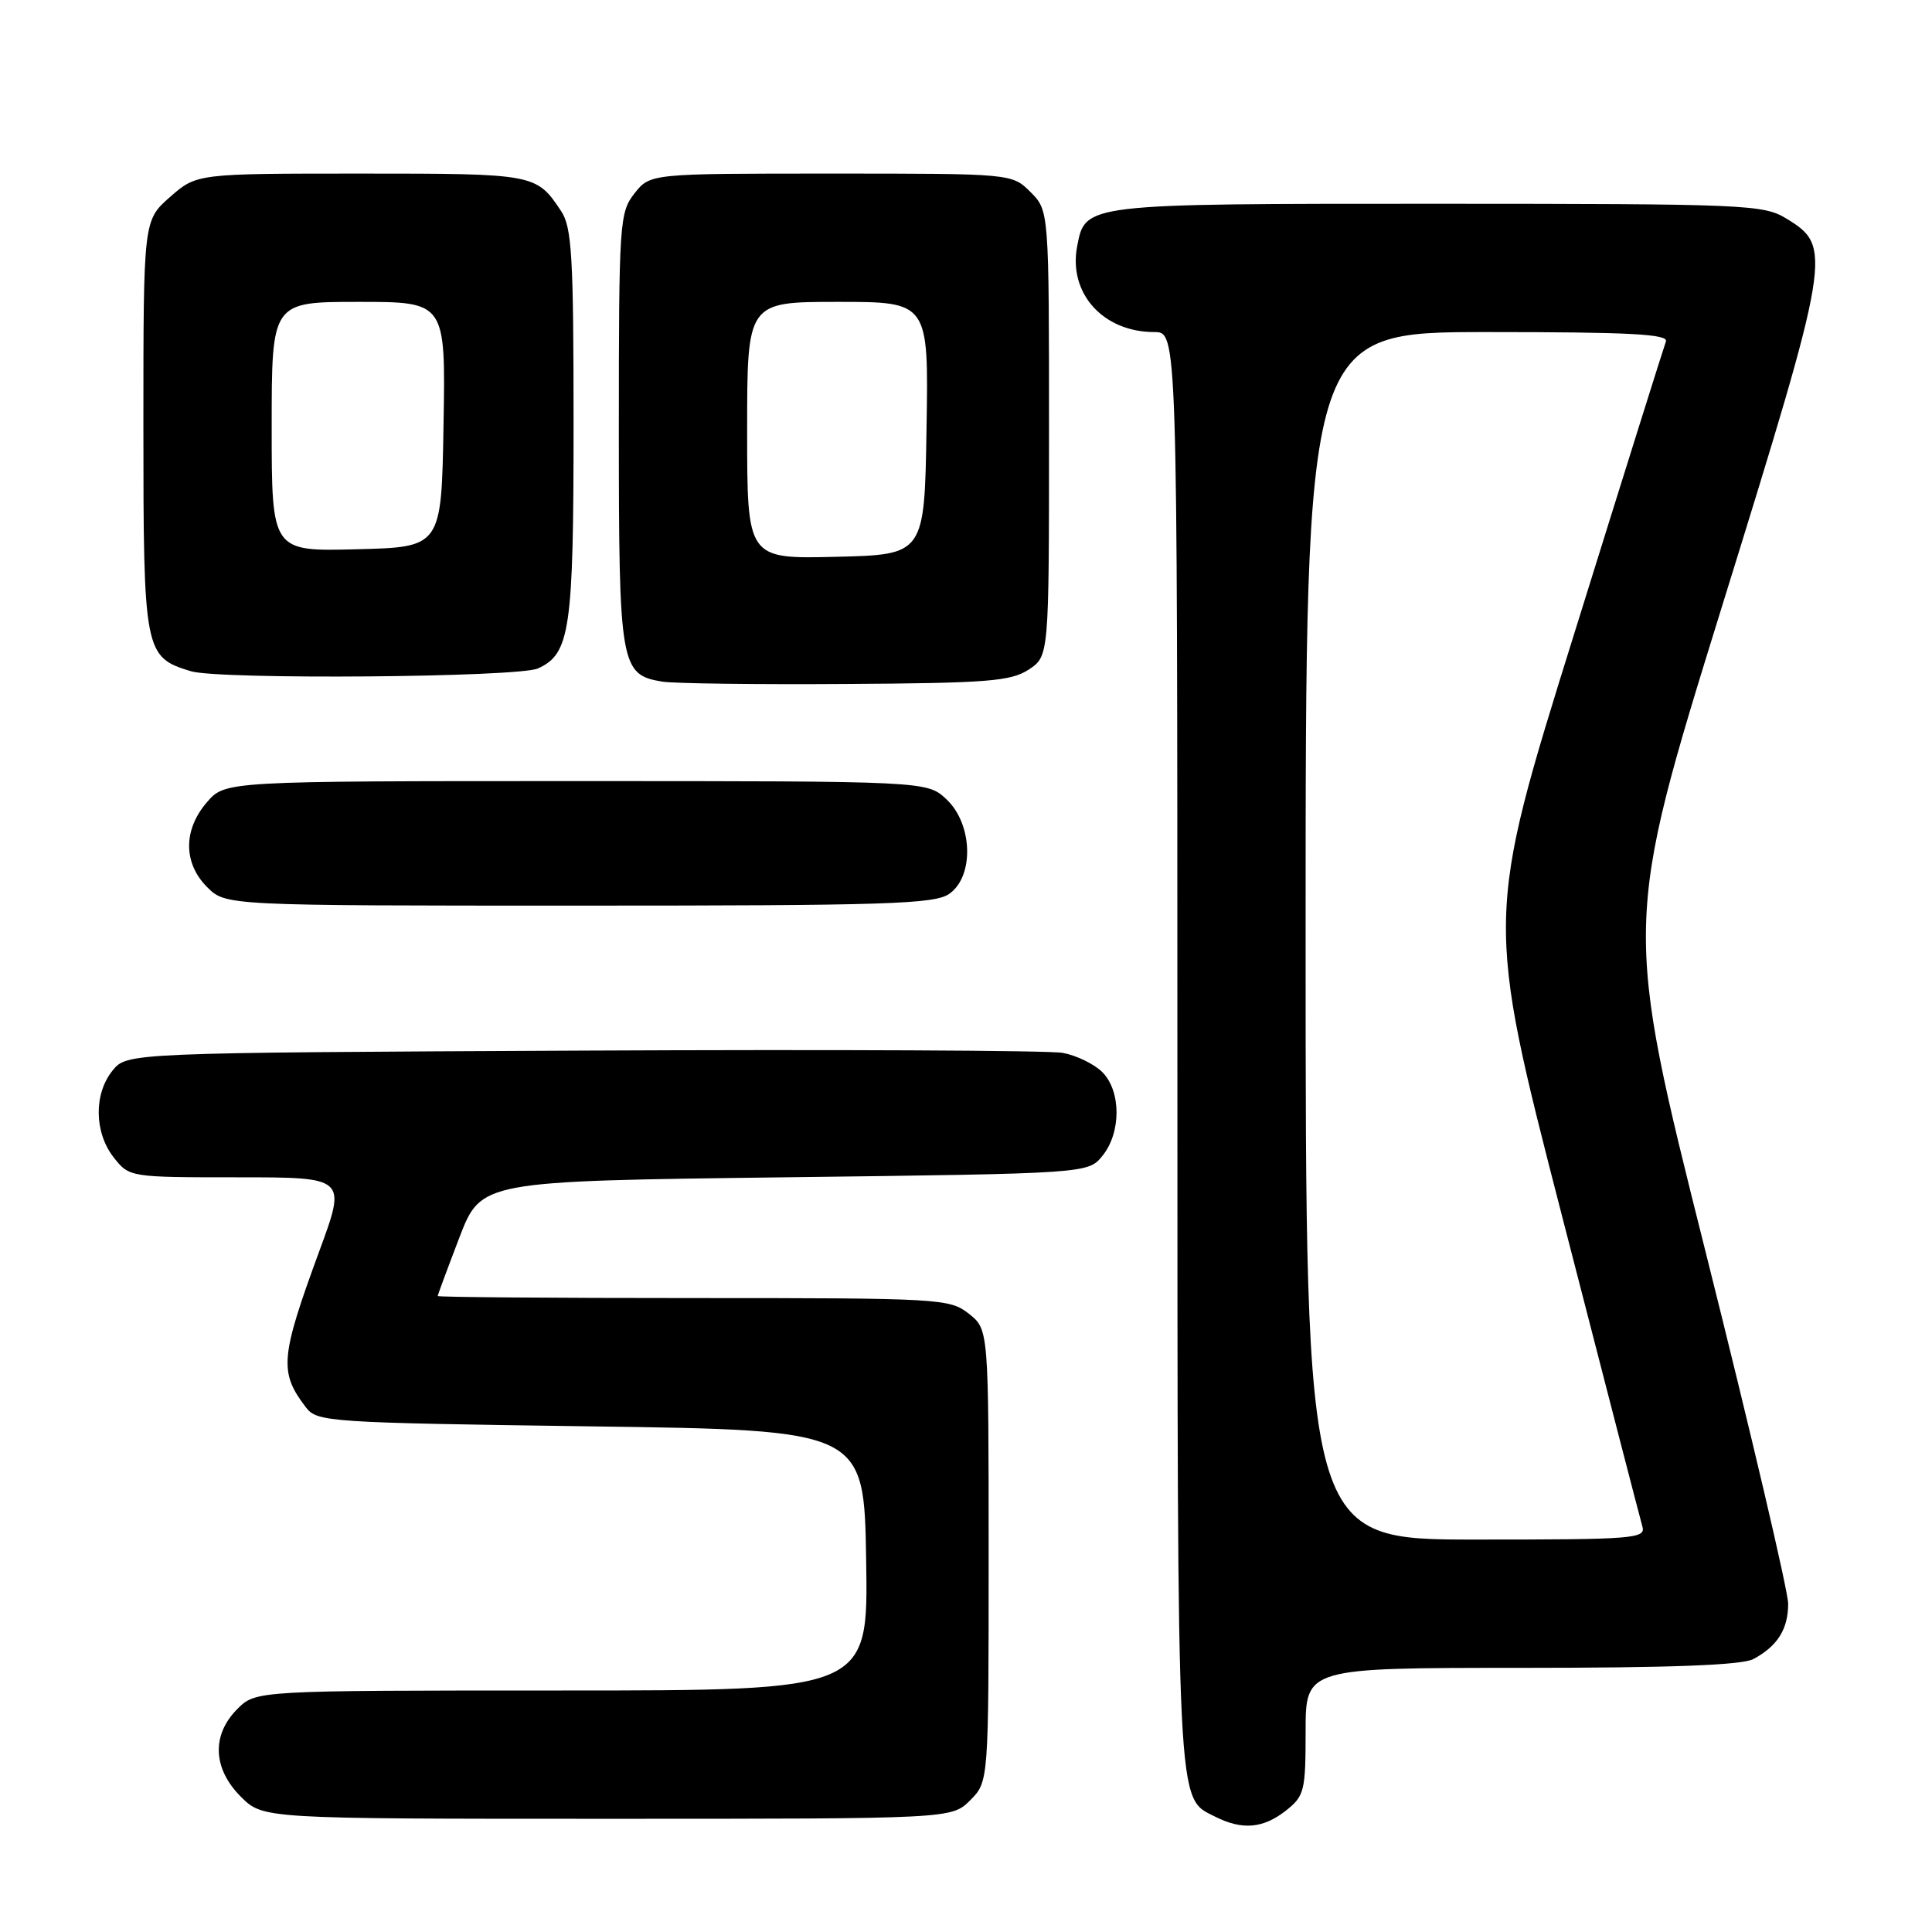 <?xml version="1.0" encoding="UTF-8" standalone="no"?>
<!DOCTYPE svg PUBLIC "-//W3C//DTD SVG 1.1//EN" "http://www.w3.org/Graphics/SVG/1.1/DTD/svg11.dtd" >
<svg xmlns="http://www.w3.org/2000/svg" xmlns:xlink="http://www.w3.org/1999/xlink" version="1.1" viewBox="0 0 256 256">
 <g >
 <path fill="currentColor"
d=" M 170.37 239.93 C 172.84 237.98 173.00 237.34 173.00 229.43 C 173.00 221.00 173.00 221.00 201.57 221.00 C 221.37 221.00 230.80 220.64 232.32 219.84 C 235.52 218.13 236.94 215.88 236.94 212.50 C 236.94 210.85 232.03 189.93 226.03 166.00 C 215.11 122.50 215.11 122.50 228.18 80.33 C 242.68 33.57 242.82 32.69 236.70 28.96 C 233.66 27.10 231.36 27.01 190.47 27.00 C 143.60 27.00 143.81 26.97 142.73 32.63 C 141.54 38.86 146.16 44.00 152.95 44.00 C 156.00 44.00 156.00 44.00 156.01 139.25 C 156.03 241.16 155.88 238.12 161.02 240.72 C 164.59 242.52 167.36 242.29 170.37 239.93 Z  M 128.55 238.55 C 131.00 236.09 131.00 236.09 131.00 206.12 C 131.00 176.15 131.00 176.15 128.37 174.07 C 125.82 172.07 124.61 172.00 91.87 172.00 C 73.24 172.00 58.00 171.88 58.00 171.73 C 58.00 171.59 59.29 168.10 60.87 163.98 C 63.75 156.50 63.75 156.50 103.96 156.00 C 144.18 155.50 144.18 155.50 146.09 153.14 C 148.58 150.06 148.56 144.56 146.06 142.06 C 144.99 140.99 142.62 139.84 140.81 139.51 C 138.99 139.18 110.35 139.05 77.16 139.21 C 16.82 139.50 16.82 139.50 14.91 141.86 C 12.41 144.95 12.48 150.07 15.07 153.37 C 17.14 155.99 17.18 156.00 31.53 156.00 C 45.91 156.00 45.91 156.00 42.32 165.75 C 37.13 179.88 36.96 181.82 40.55 186.50 C 42.02 188.42 43.57 188.52 78.29 189.00 C 114.50 189.50 114.50 189.50 114.77 206.75 C 115.05 224.00 115.05 224.00 74.48 224.00 C 33.91 224.00 33.91 224.00 31.45 226.45 C 28.01 229.90 28.19 234.35 31.92 238.08 C 34.85 241.00 34.85 241.00 80.47 241.00 C 126.09 241.00 126.09 241.00 128.55 238.55 Z  M 125.78 118.44 C 129.10 116.12 128.90 109.20 125.42 105.92 C 122.84 103.50 122.84 103.50 76.33 103.50 C 29.83 103.50 29.83 103.50 27.41 106.31 C 24.26 109.97 24.28 114.37 27.45 117.55 C 29.91 120.00 29.91 120.00 76.73 120.00 C 117.49 120.00 123.84 119.80 125.78 118.44 Z  M 136.30 88.73 C 139.00 86.95 139.00 86.95 139.00 57.43 C 139.00 27.91 139.00 27.91 136.55 25.45 C 134.09 23.00 134.09 23.00 110.12 23.00 C 86.15 23.00 86.15 23.00 84.07 25.63 C 82.09 28.16 82.00 29.45 82.00 56.91 C 82.00 88.23 82.20 89.41 87.76 90.32 C 89.27 90.57 100.20 90.71 112.05 90.63 C 130.85 90.52 133.94 90.27 136.30 88.73 Z  M 71.29 88.57 C 75.54 86.63 76.00 83.45 76.00 56.27 C 76.00 33.96 75.78 30.11 74.35 27.97 C 71.07 23.03 70.88 23.00 47.84 23.00 C 26.07 23.00 26.07 23.00 22.53 26.10 C 19.00 29.21 19.00 29.21 19.00 56.38 C 19.00 86.42 19.13 87.07 25.29 88.94 C 29.06 90.08 68.68 89.76 71.29 88.57 Z  M 173.00 124.00 C 173.00 44.00 173.00 44.00 197.11 44.00 C 215.98 44.00 221.11 44.27 220.74 45.25 C 220.48 45.94 214.99 63.42 208.55 84.10 C 196.82 121.70 196.82 121.70 206.97 161.10 C 212.55 182.77 217.34 201.29 217.62 202.25 C 218.10 203.88 216.59 204.00 195.57 204.00 C 173.00 204.00 173.00 204.00 173.00 124.00 Z  M 99.00 57.03 C 99.00 40.00 99.00 40.00 111.02 40.00 C 123.05 40.00 123.05 40.00 122.77 56.75 C 122.50 73.50 122.50 73.50 110.75 73.78 C 99.00 74.06 99.00 74.06 99.00 57.03 Z  M 36.00 56.53 C 36.00 40.00 36.00 40.00 47.52 40.00 C 59.05 40.00 59.05 40.00 58.77 56.25 C 58.50 72.50 58.50 72.50 47.25 72.78 C 36.00 73.07 36.00 73.07 36.00 56.53 Z "/>
</g>
</svg>